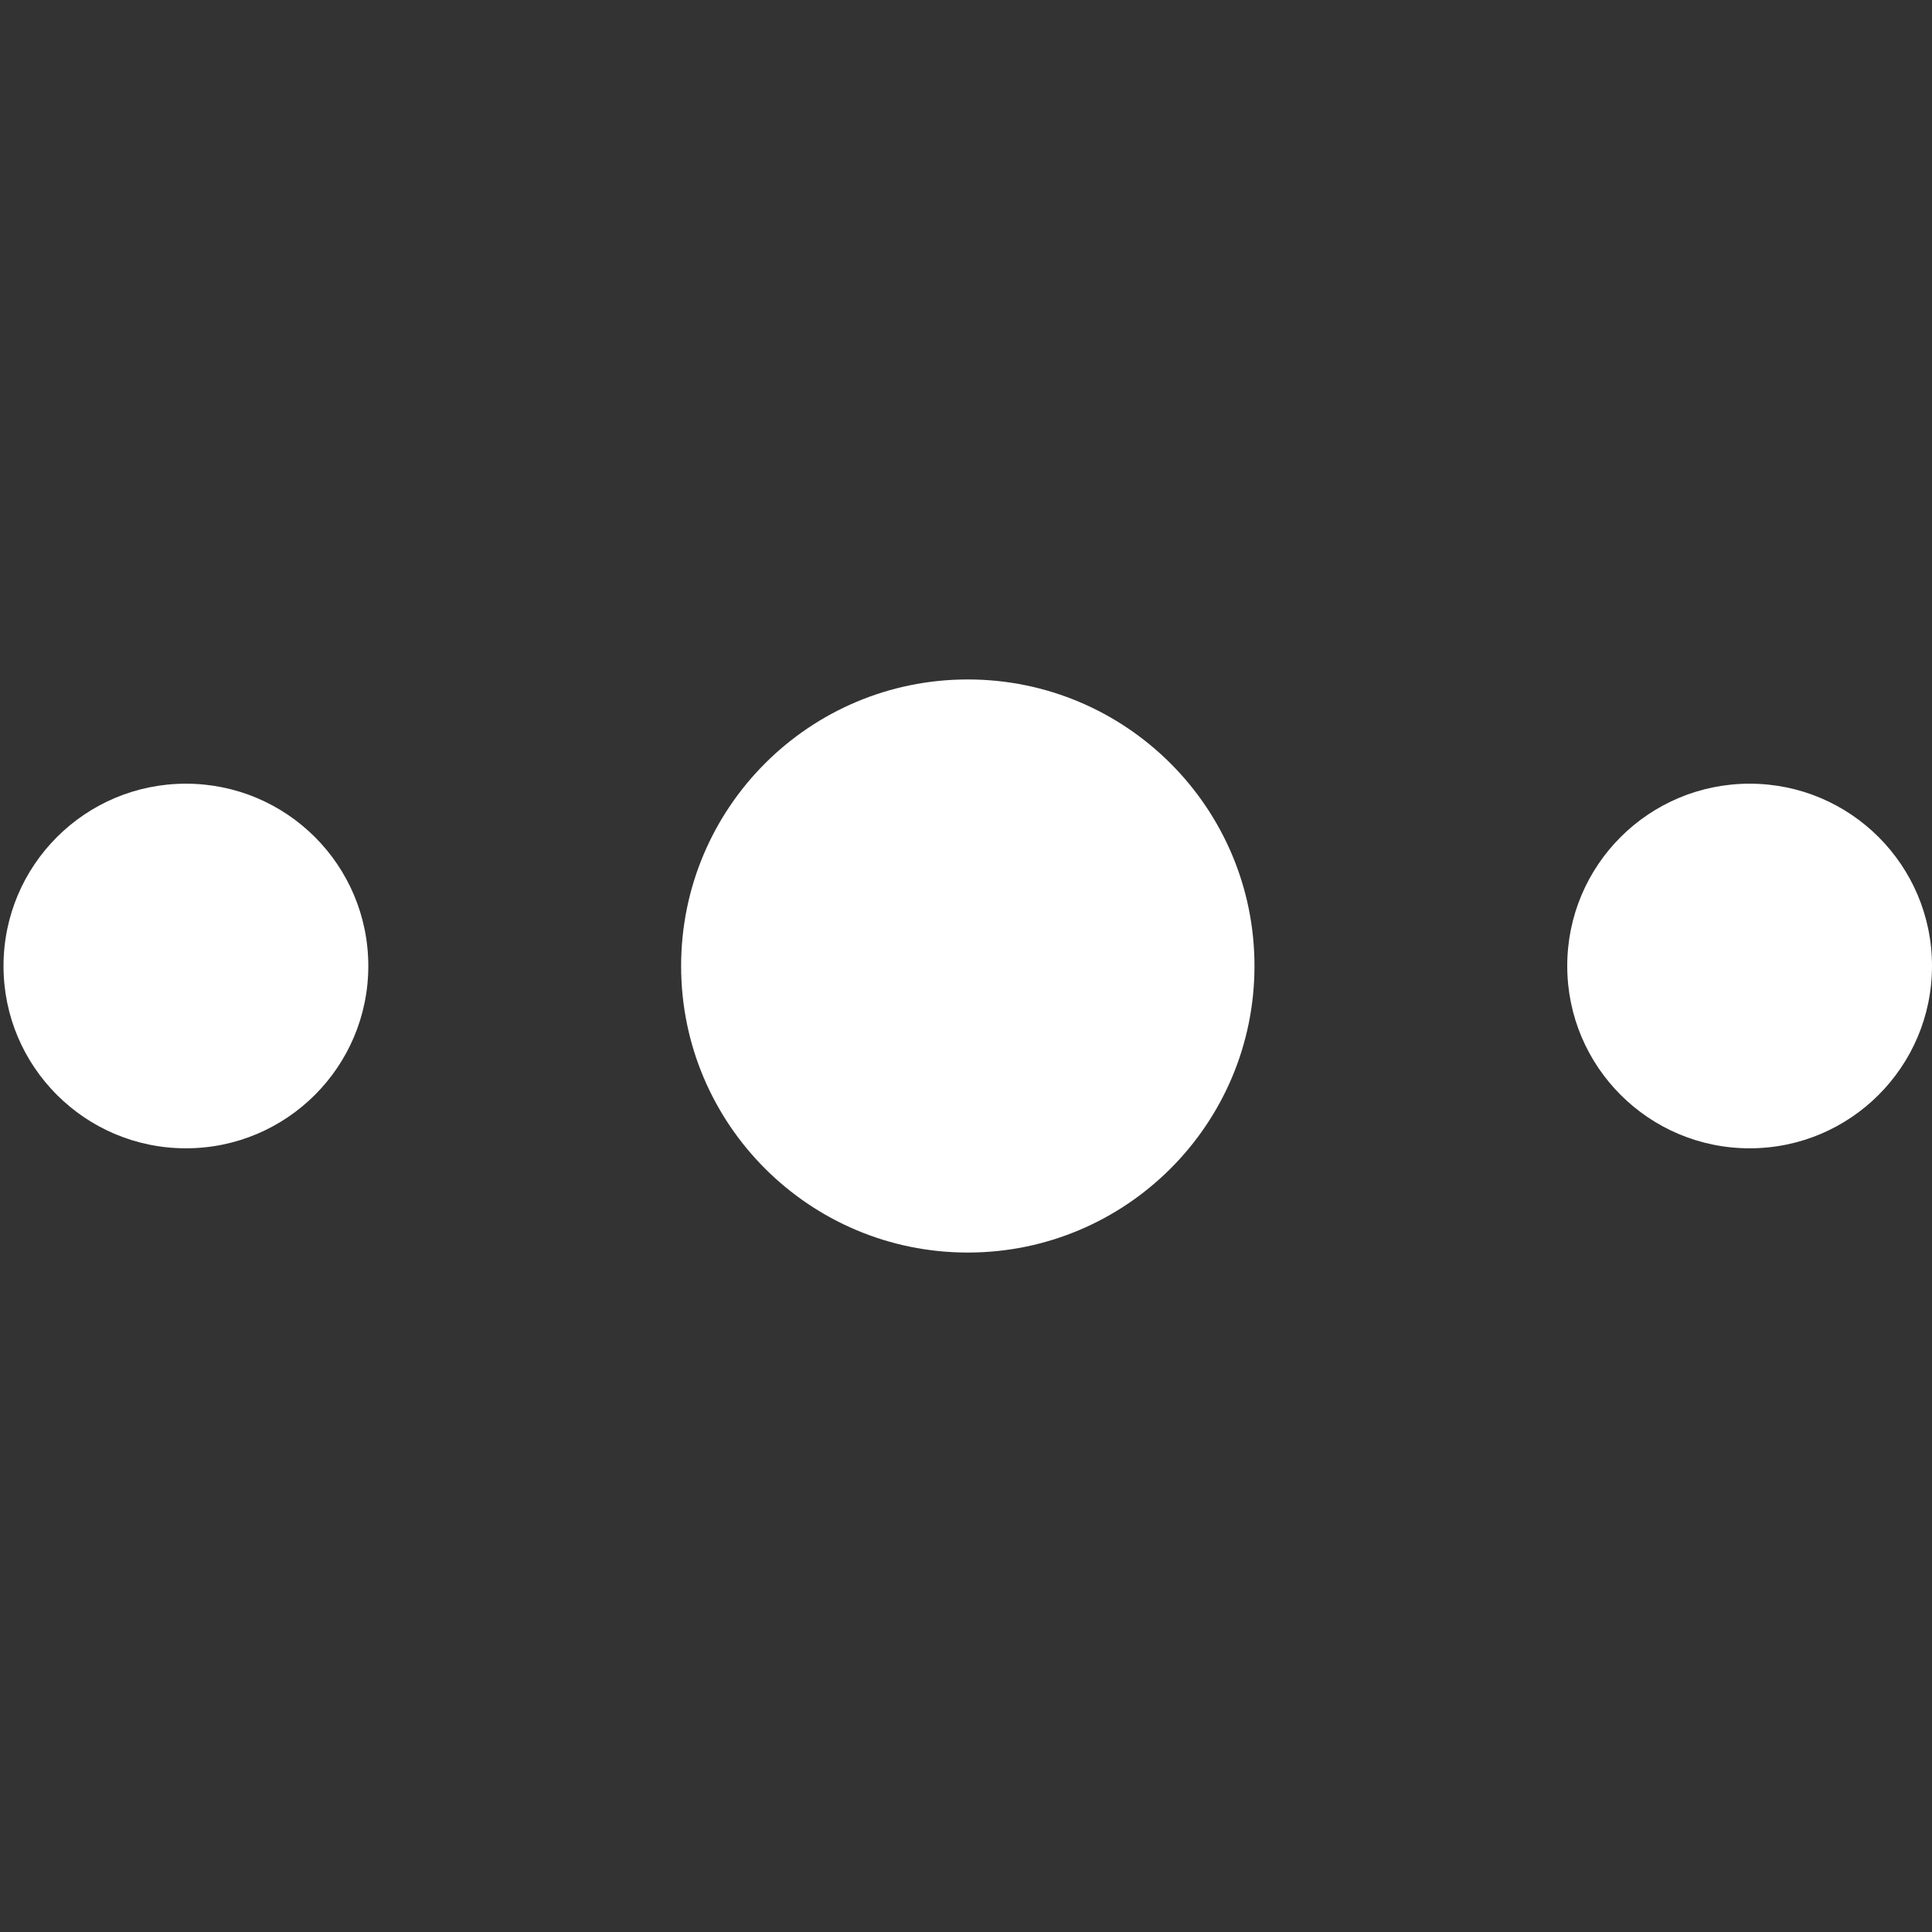 <?xml version="1.0" encoding="utf-8"?>
<!-- Generator: Adobe Illustrator 16.0.0, SVG Export Plug-In . SVG Version: 6.00 Build 0)  -->
<!DOCTYPE svg PUBLIC "-//W3C//DTD SVG 1.1//EN" "http://www.w3.org/Graphics/SVG/1.1/DTD/svg11.dtd">
<svg version="1.1" id="图层_1" xmlns="http://www.w3.org/2000/svg" xmlns:xlink="http://www.w3.org/1999/xlink" x="0px" y="0px"
	 width="44px" height="44px" viewBox="0 0 44 44" enable-background="new 0 0 44 44" xml:space="preserve">
<rect x="0" y="0" width="44" height="44" fill="#333333" stroke="none"/>
<path fill-rule="evenodd" clip-rule="evenodd" fill="#FFFFFF" d="M4.234,17.848c2.295,0,4.154,1.857,4.154,4.152
	c0,2.293-1.859,4.152-4.154,4.152c-2.294,0-4.154-1.859-4.154-4.152C0.081,19.705,1.94,17.848,4.234,17.848z"/>
<path fill-rule="evenodd" clip-rule="evenodd" fill="#FFFFFF" d="M22.041,15.474c3.605,0,6.529,2.922,6.529,6.526
	s-2.924,6.526-6.529,6.526c-3.606,0-6.529-2.922-6.529-6.526S18.434,15.474,22.041,15.474z"/>
<path fill-rule="evenodd" clip-rule="evenodd" fill="#FFFFFF" d="M39.847,17.848C42.141,17.848,44,19.705,44,22
	c0,2.293-1.859,4.152-4.153,4.152c-2.295,0-4.154-1.859-4.154-4.152C35.692,19.705,37.552,17.848,39.847,17.848z"/>
</svg>
